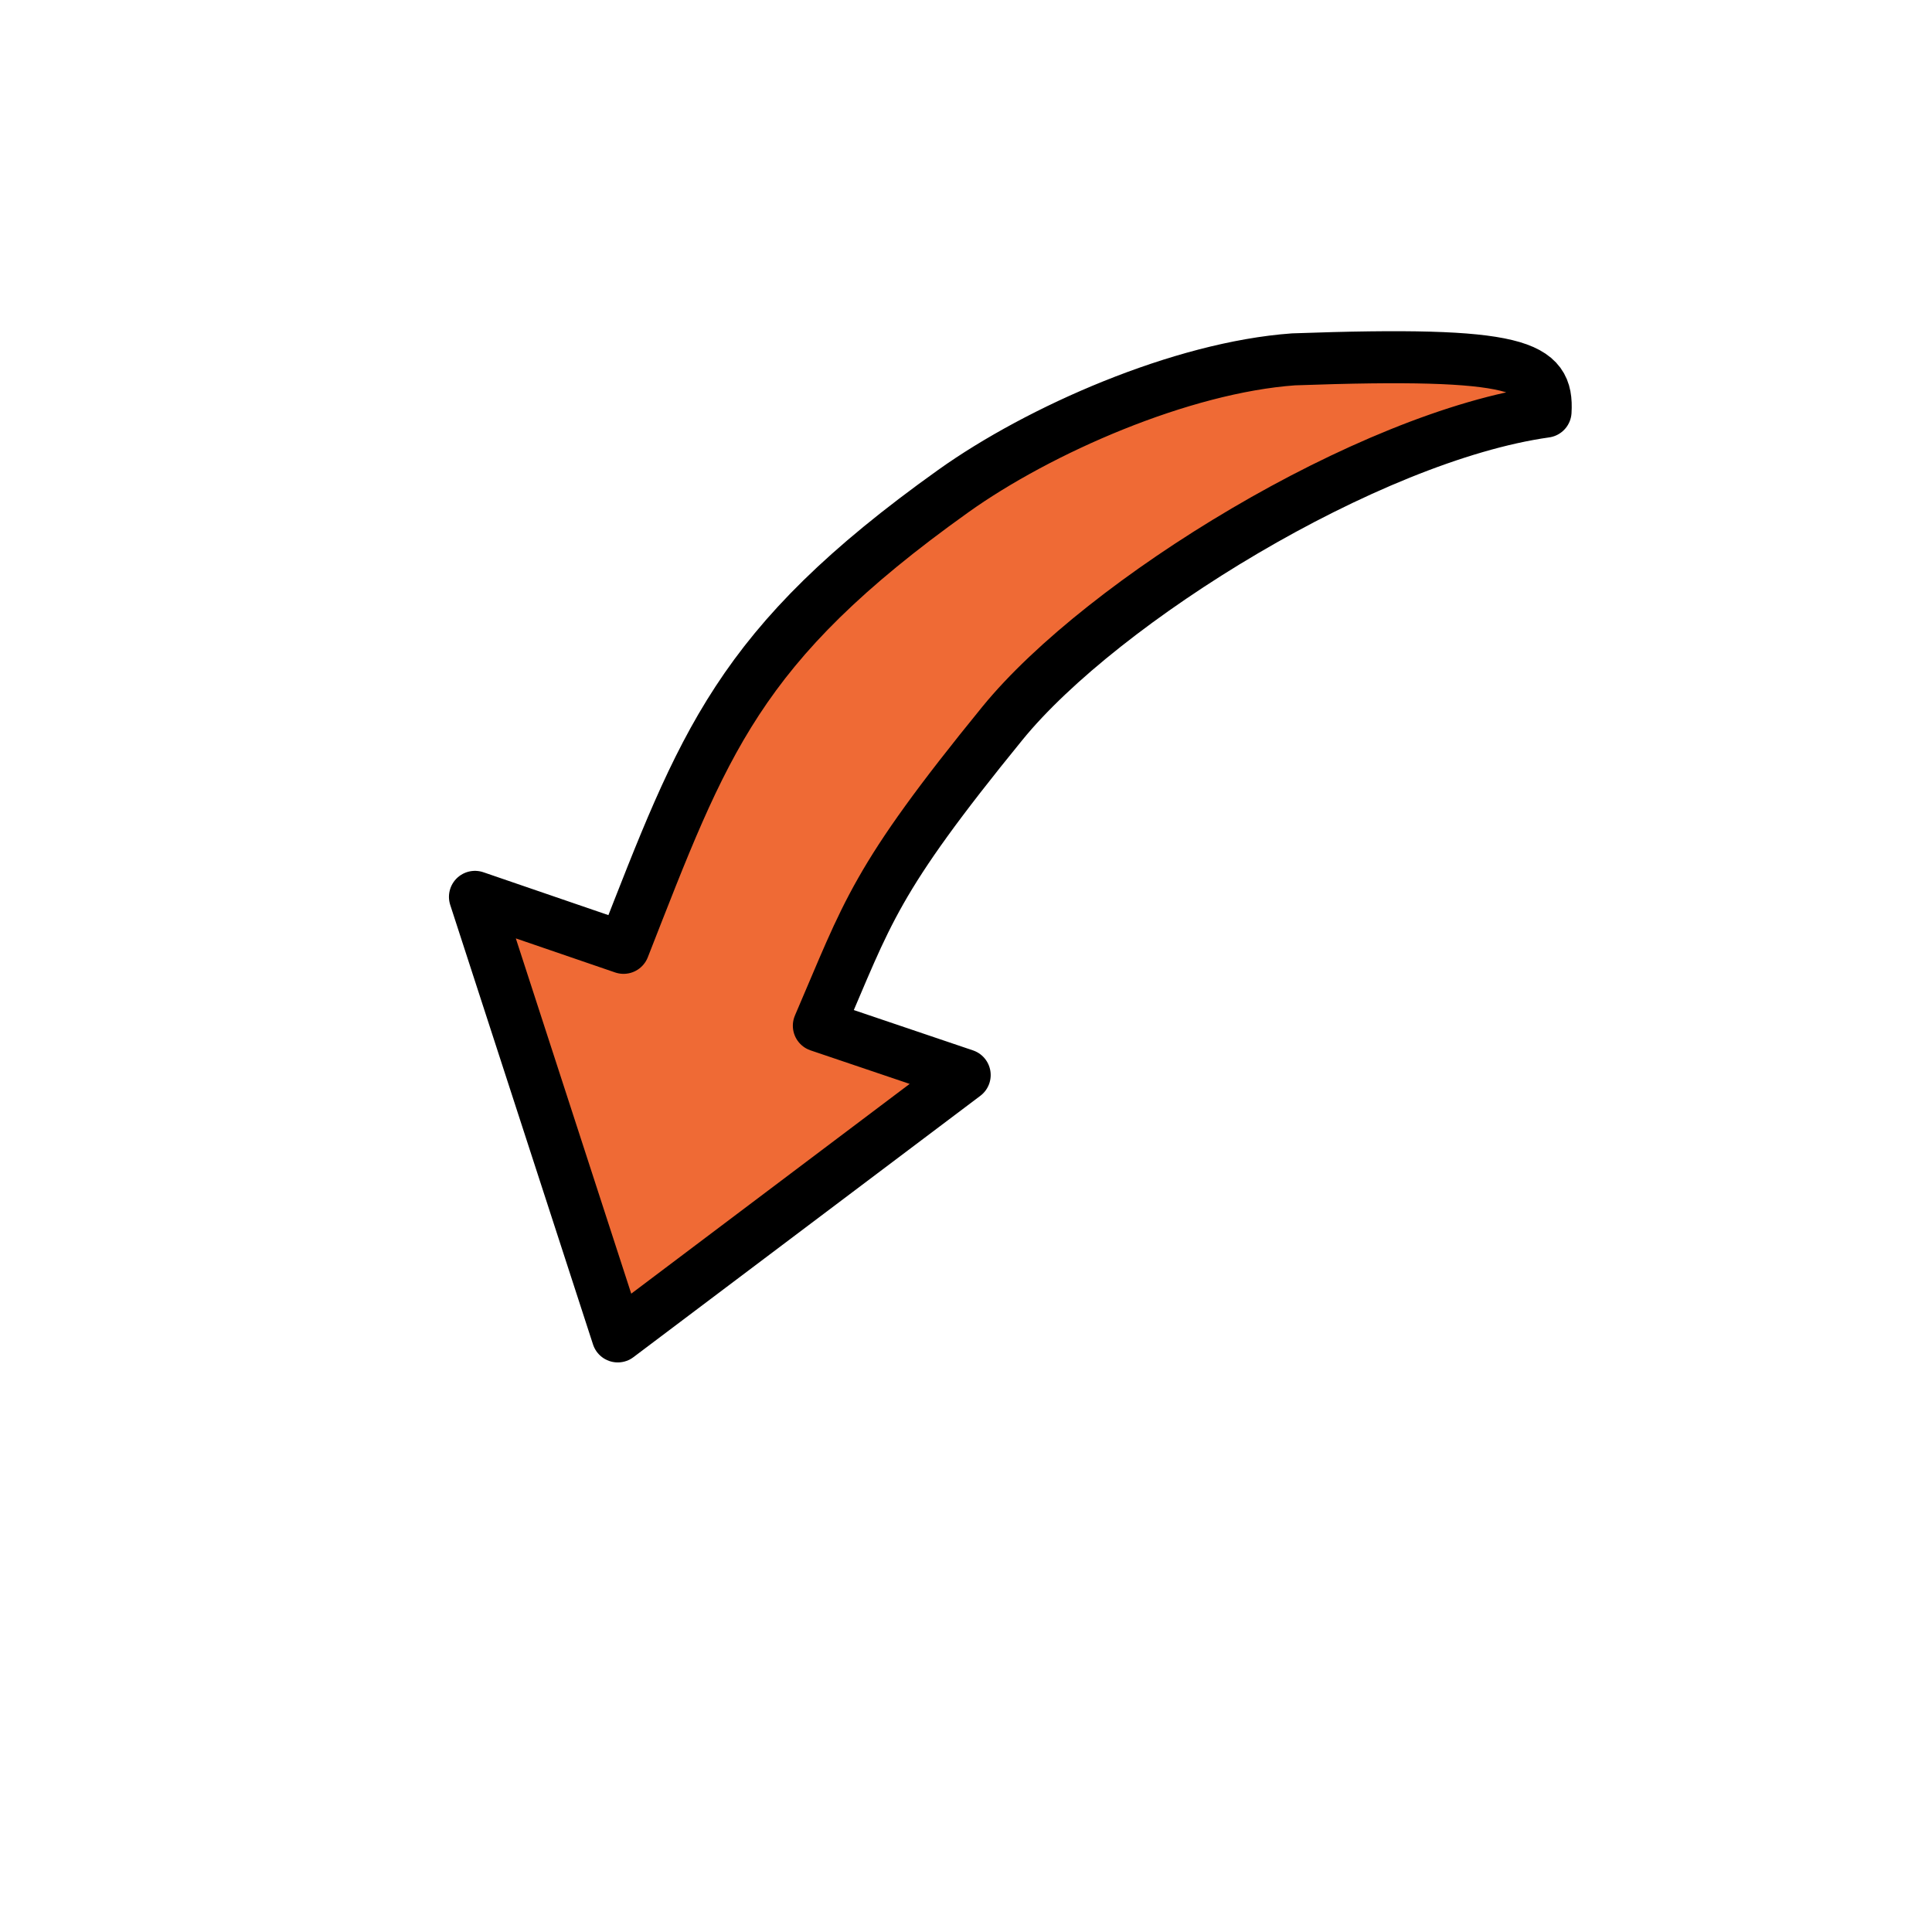 <?xml version="1.0" encoding="UTF-8" standalone="no"?>
<!-- Created with Inkscape (http://www.inkscape.org/) -->

<svg
   xmlns:dc="http://purl.org/dc/elements/1.1/"
   xmlns:cc="http://creativecommons.org/ns#"
   xmlns:rdf="http://www.w3.org/1999/02/22-rdf-syntax-ns#"
   xmlns:svg="http://www.w3.org/2000/svg"
   xmlns="http://www.w3.org/2000/svg"
   xmlns:sodipodi="http://sodipodi.sourceforge.net/DTD/sodipodi-0.dtd"
   xmlns:inkscape="http://www.inkscape.org/namespaces/inkscape"
   width="32"
   height="32"
   id="svg3360"
   version="1.1"
   inkscape:version="0.92.4 5da689c313, 2019-01-14"
   viewBox="0 0 32 32"
   sodipodi:docname="arrow-below.svg"
   inkscape:export-filename="/home/cannam/code/sv-iconset/cross-16.png"
   inkscape:export-xdpi="45"
   inkscape:export-ydpi="45">
  <defs
     id="defs3362" />
  <sodipodi:namedview
     id="base"
     pagecolor="#ffffff"
     bordercolor="#666666"
     borderopacity="1.0"
     inkscape:pageopacity="0.0"
     inkscape:pageshadow="2"
     inkscape:zoom="22.395604"
     inkscape:cx="20.794737"
     inkscape:cy="16"
     inkscape:current-layer="layer1"
     showgrid="true"
     inkscape:grid-bbox="true"
     inkscape:document-units="px"
     inkscape:snap-grids="true"
     showguides="true"
     objecttolerance="20"
     inkscape:snap-bbox="false"
     inkscape:object-nodes="true"
     inkscape:window-width="1727"
     inkscape:window-height="1273"
     inkscape:window-x="572"
     inkscape:window-y="167"
     inkscape:window-maximized="0">
    <inkscape:grid
       type="xygrid"
       id="grid3368"
       spacingx="0.5"
       spacingy="0.5"
       dotted="false"
       empspacing="2" />
  </sodipodi:namedview>
  <g
     id="layer1"
     inkscape:label="Layer 1"
     inkscape:groupmode="layer">
    <path
       style="fill:#ef6a35;fill-opacity:1;fill-rule:evenodd;stroke:#000000;stroke-width:0.862px;stroke-linecap:butt;stroke-linejoin:round;stroke-opacity:1"
       d="m 15.788,8.135 c -3.585,2.559 -4.131,4.175 -5.46,7.564 l -2.461,-0.844 2.365,7.28 5.746,-4.329 -2.415,-0.817 c 0.816,-1.893 0.908,-2.393 3.041,-5.01 1.658,-2.033 6.057,-4.748 8.995,-5.161 0.044,-0.752 -0.389,-1.002 -4.174,-0.866 -1.855,0.133 -4.21,1.164 -5.637,2.183 z"
       id="path4139"
       inkscape:connector-curvature="0"
       sodipodi:nodetypes="scccccsccs" />
  </g>
</svg>
